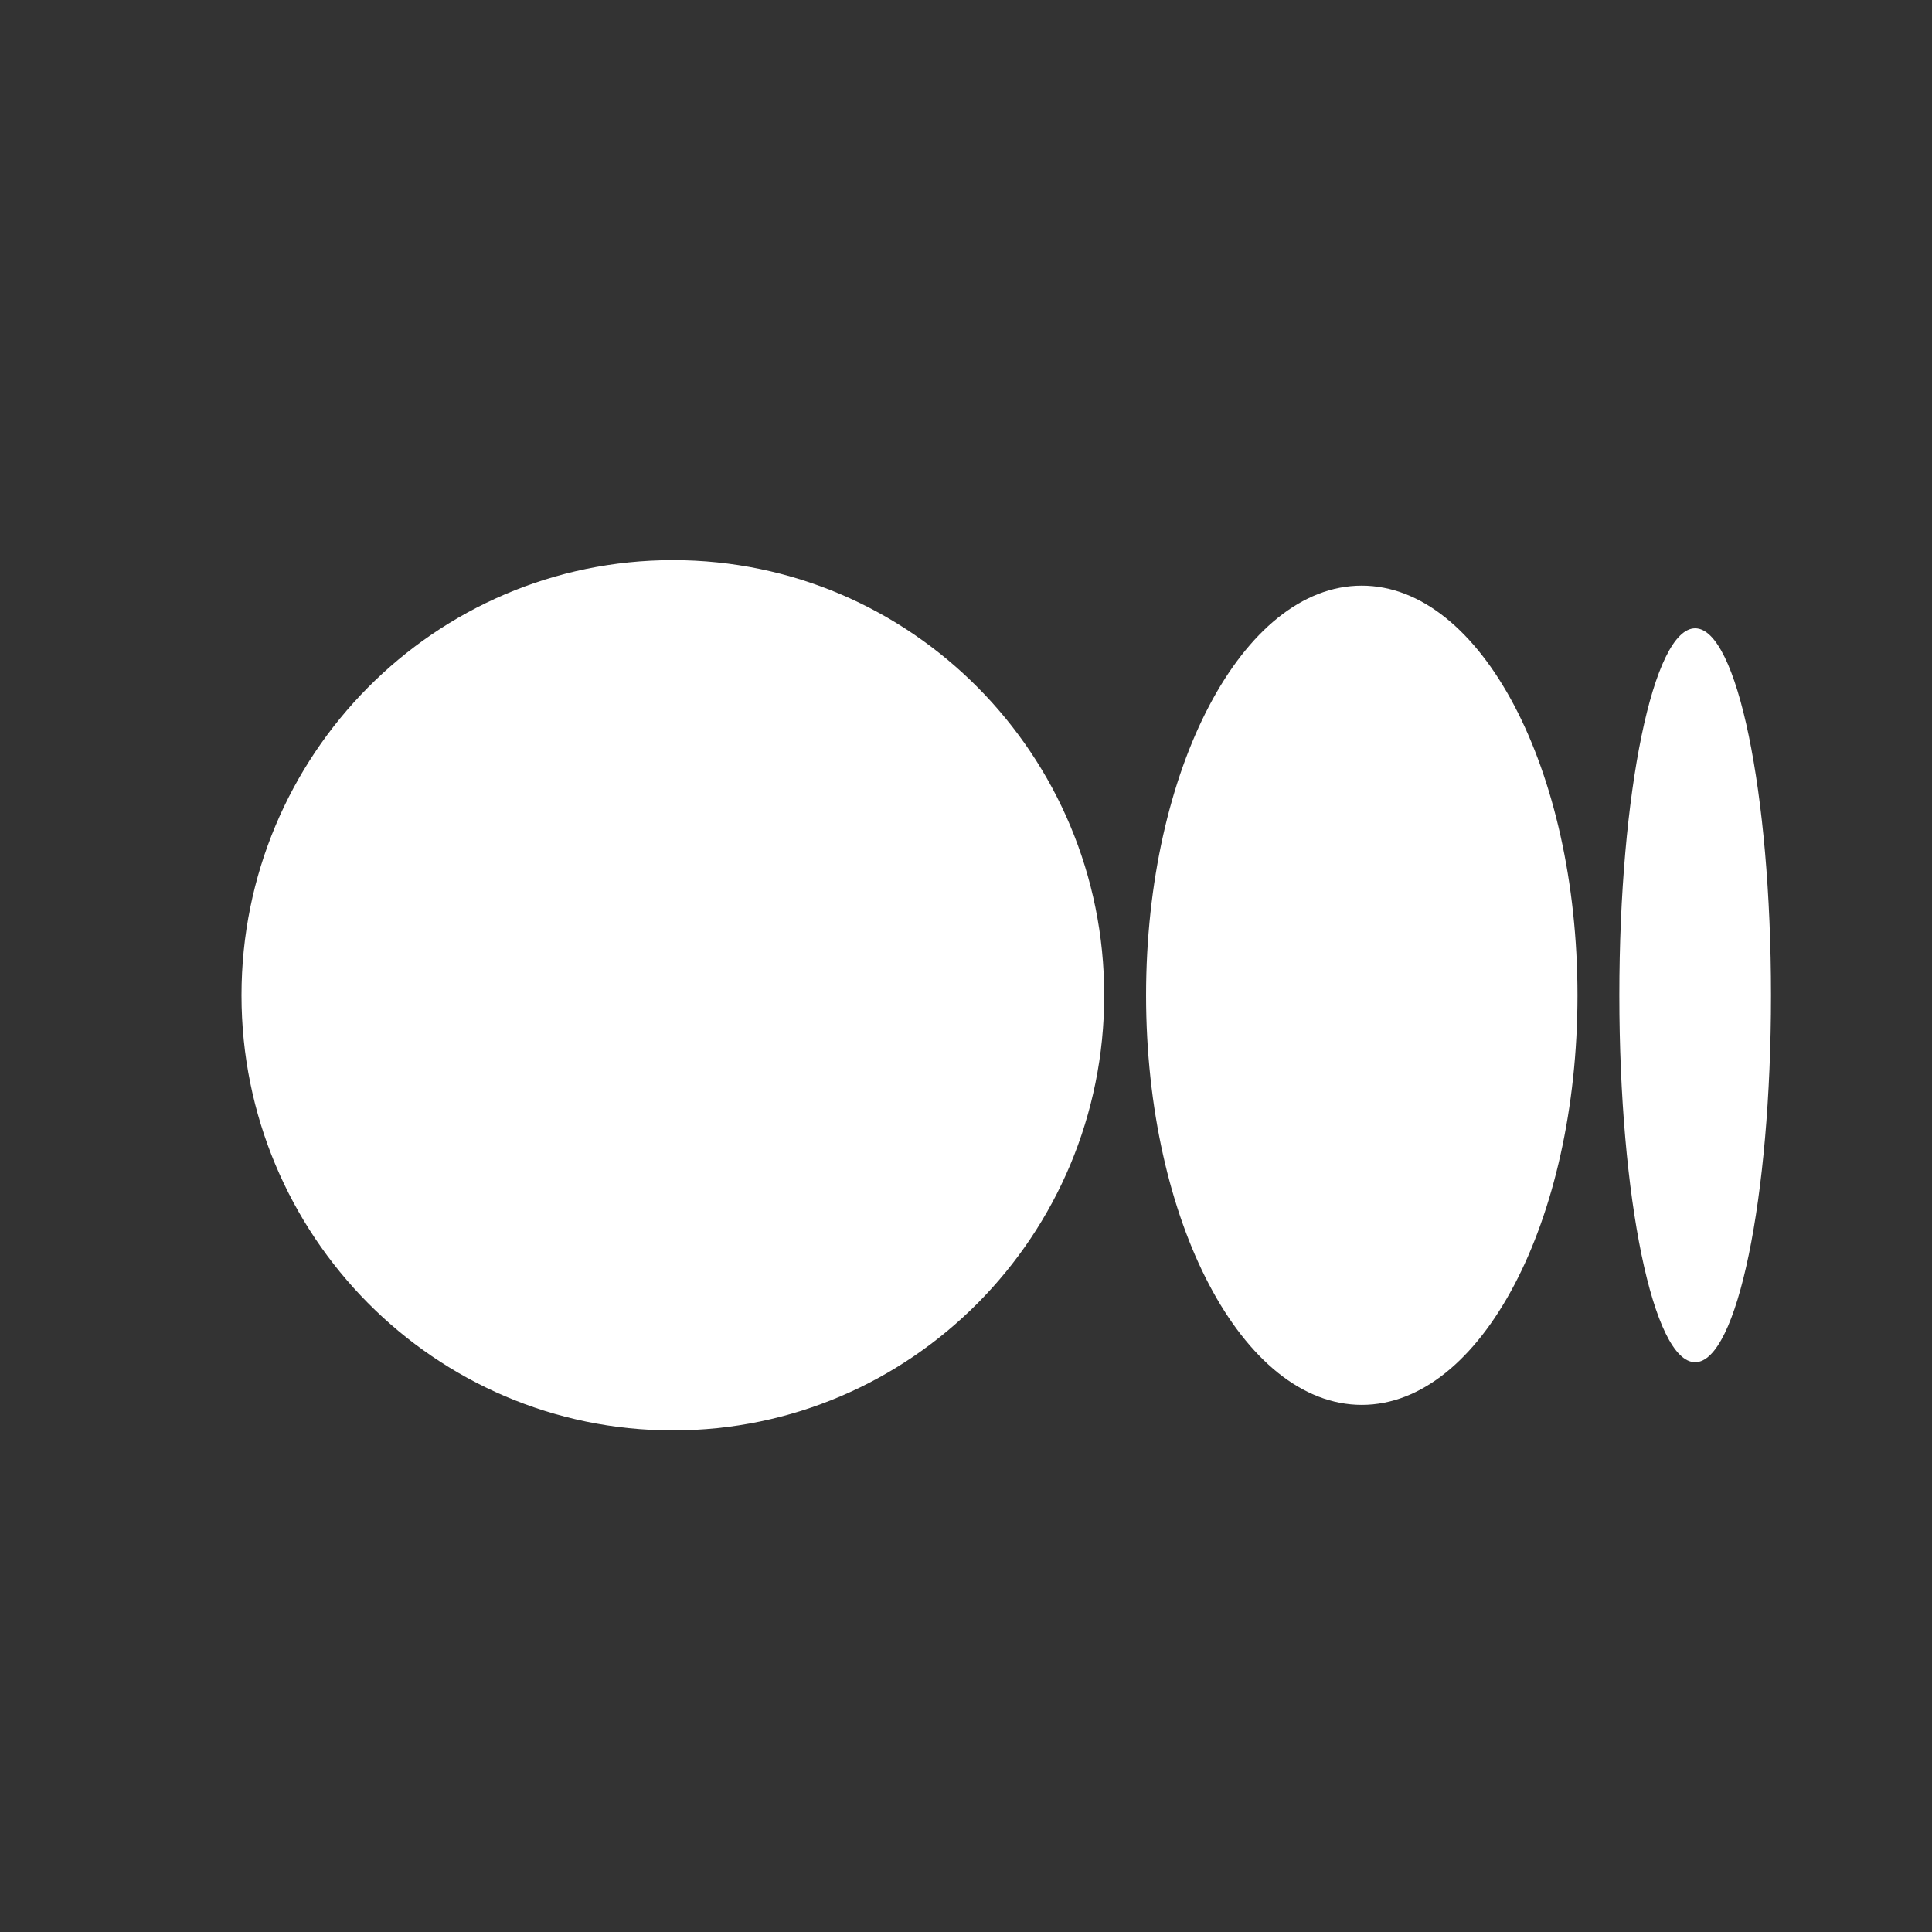 <svg width="24" height="24" viewBox="0 0 24 24" fill="none" xmlns="http://www.w3.org/2000/svg">
<rect x="0" y="0" width="24" height="24" fill="#333333" stroke="none"/>
<path d="M13.717 12.364C13.717 15.349 11.318 17.769 8.359 17.769C5.399 17.769 3 15.348 3 12.364C3 9.379 5.399 6.958 8.359 6.958C11.318 6.958 13.717 9.378 13.717 12.364Z" fill="white"/>
<path d="M19.596 12.364C19.596 15.174 18.396 17.452 16.917 17.452C15.437 17.452 14.237 15.174 14.237 12.364C14.237 9.554 15.437 7.275 16.916 7.275C18.396 7.275 19.596 9.553 19.596 12.364" fill="white"/>
<path d="M22 12.364C22 14.881 21.578 16.922 21.058 16.922C20.537 16.922 20.116 14.881 20.116 12.364C20.116 9.846 20.538 7.805 21.058 7.805C21.578 7.805 22 9.846 22 12.364Z" fill="white"/>
</svg>
